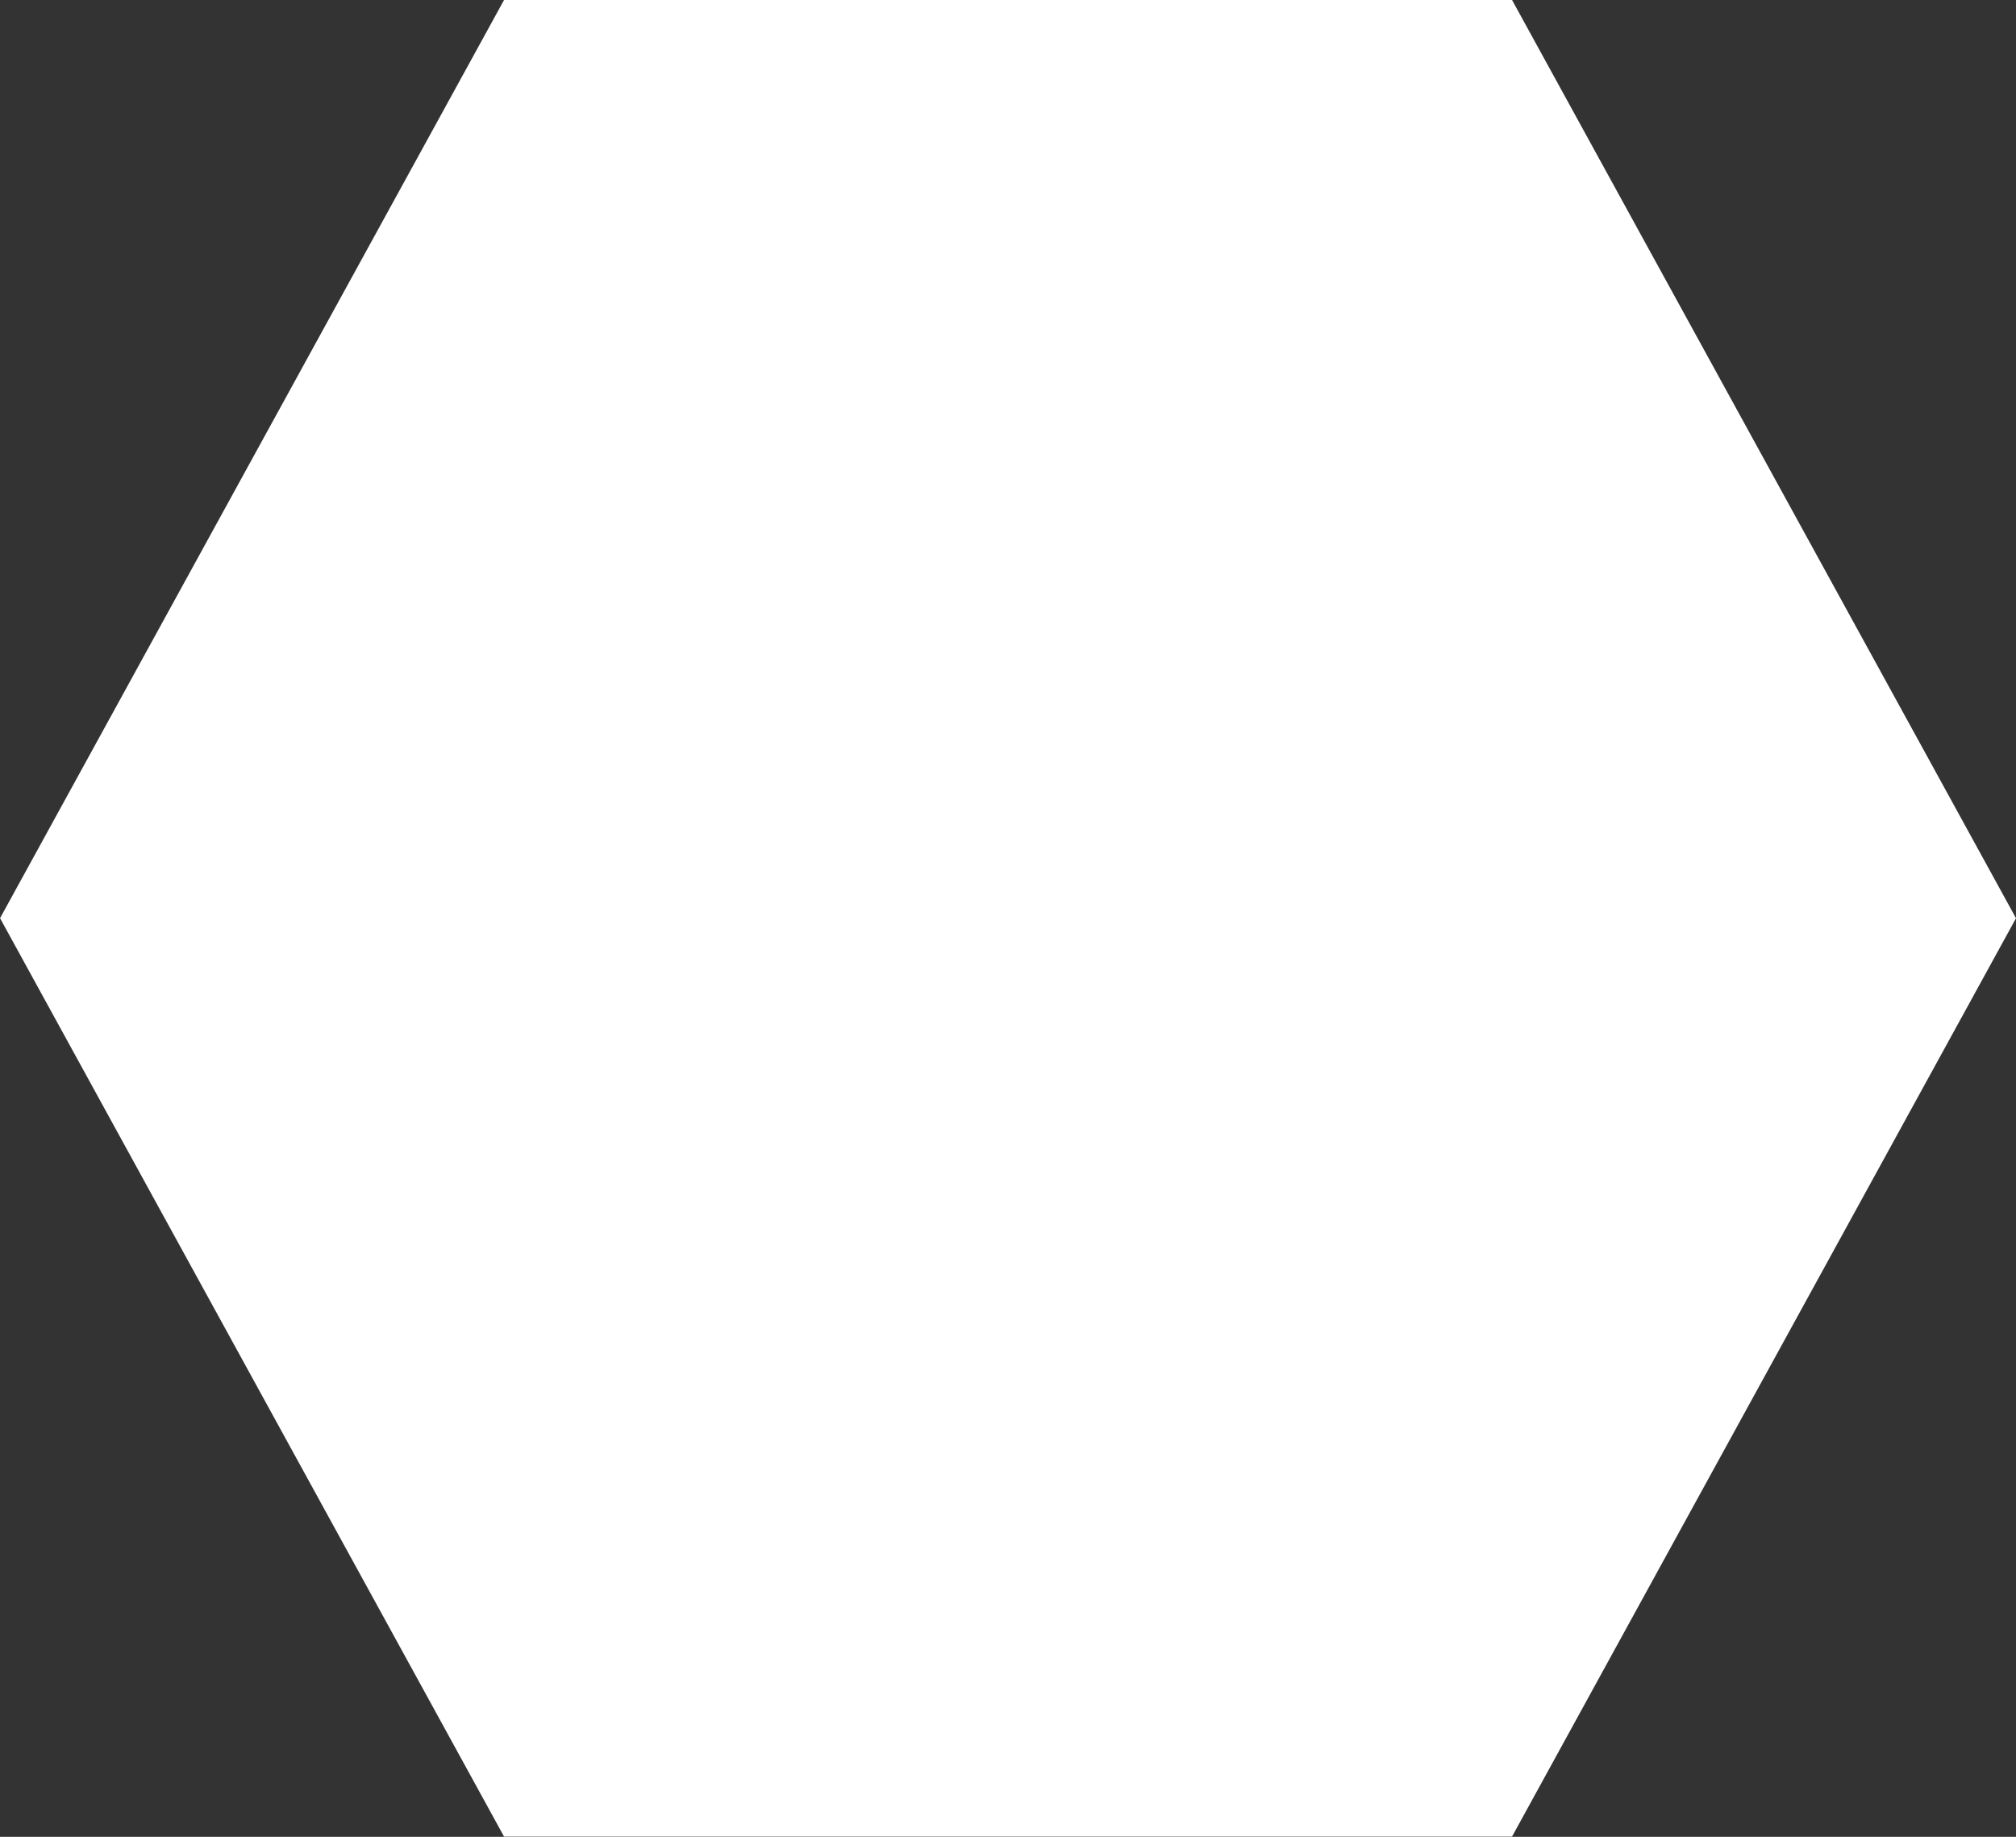 <svg xmlns="http://www.w3.org/2000/svg" width="45" height="41"><rect width="100%" height="100%" fill="#333333" stroke="none"/><path fill="#fff" d="M11.251 40.995l-11.25-20.5L11.252-.002H33.75L45 20.496l-11.25 20.5z"/></svg>